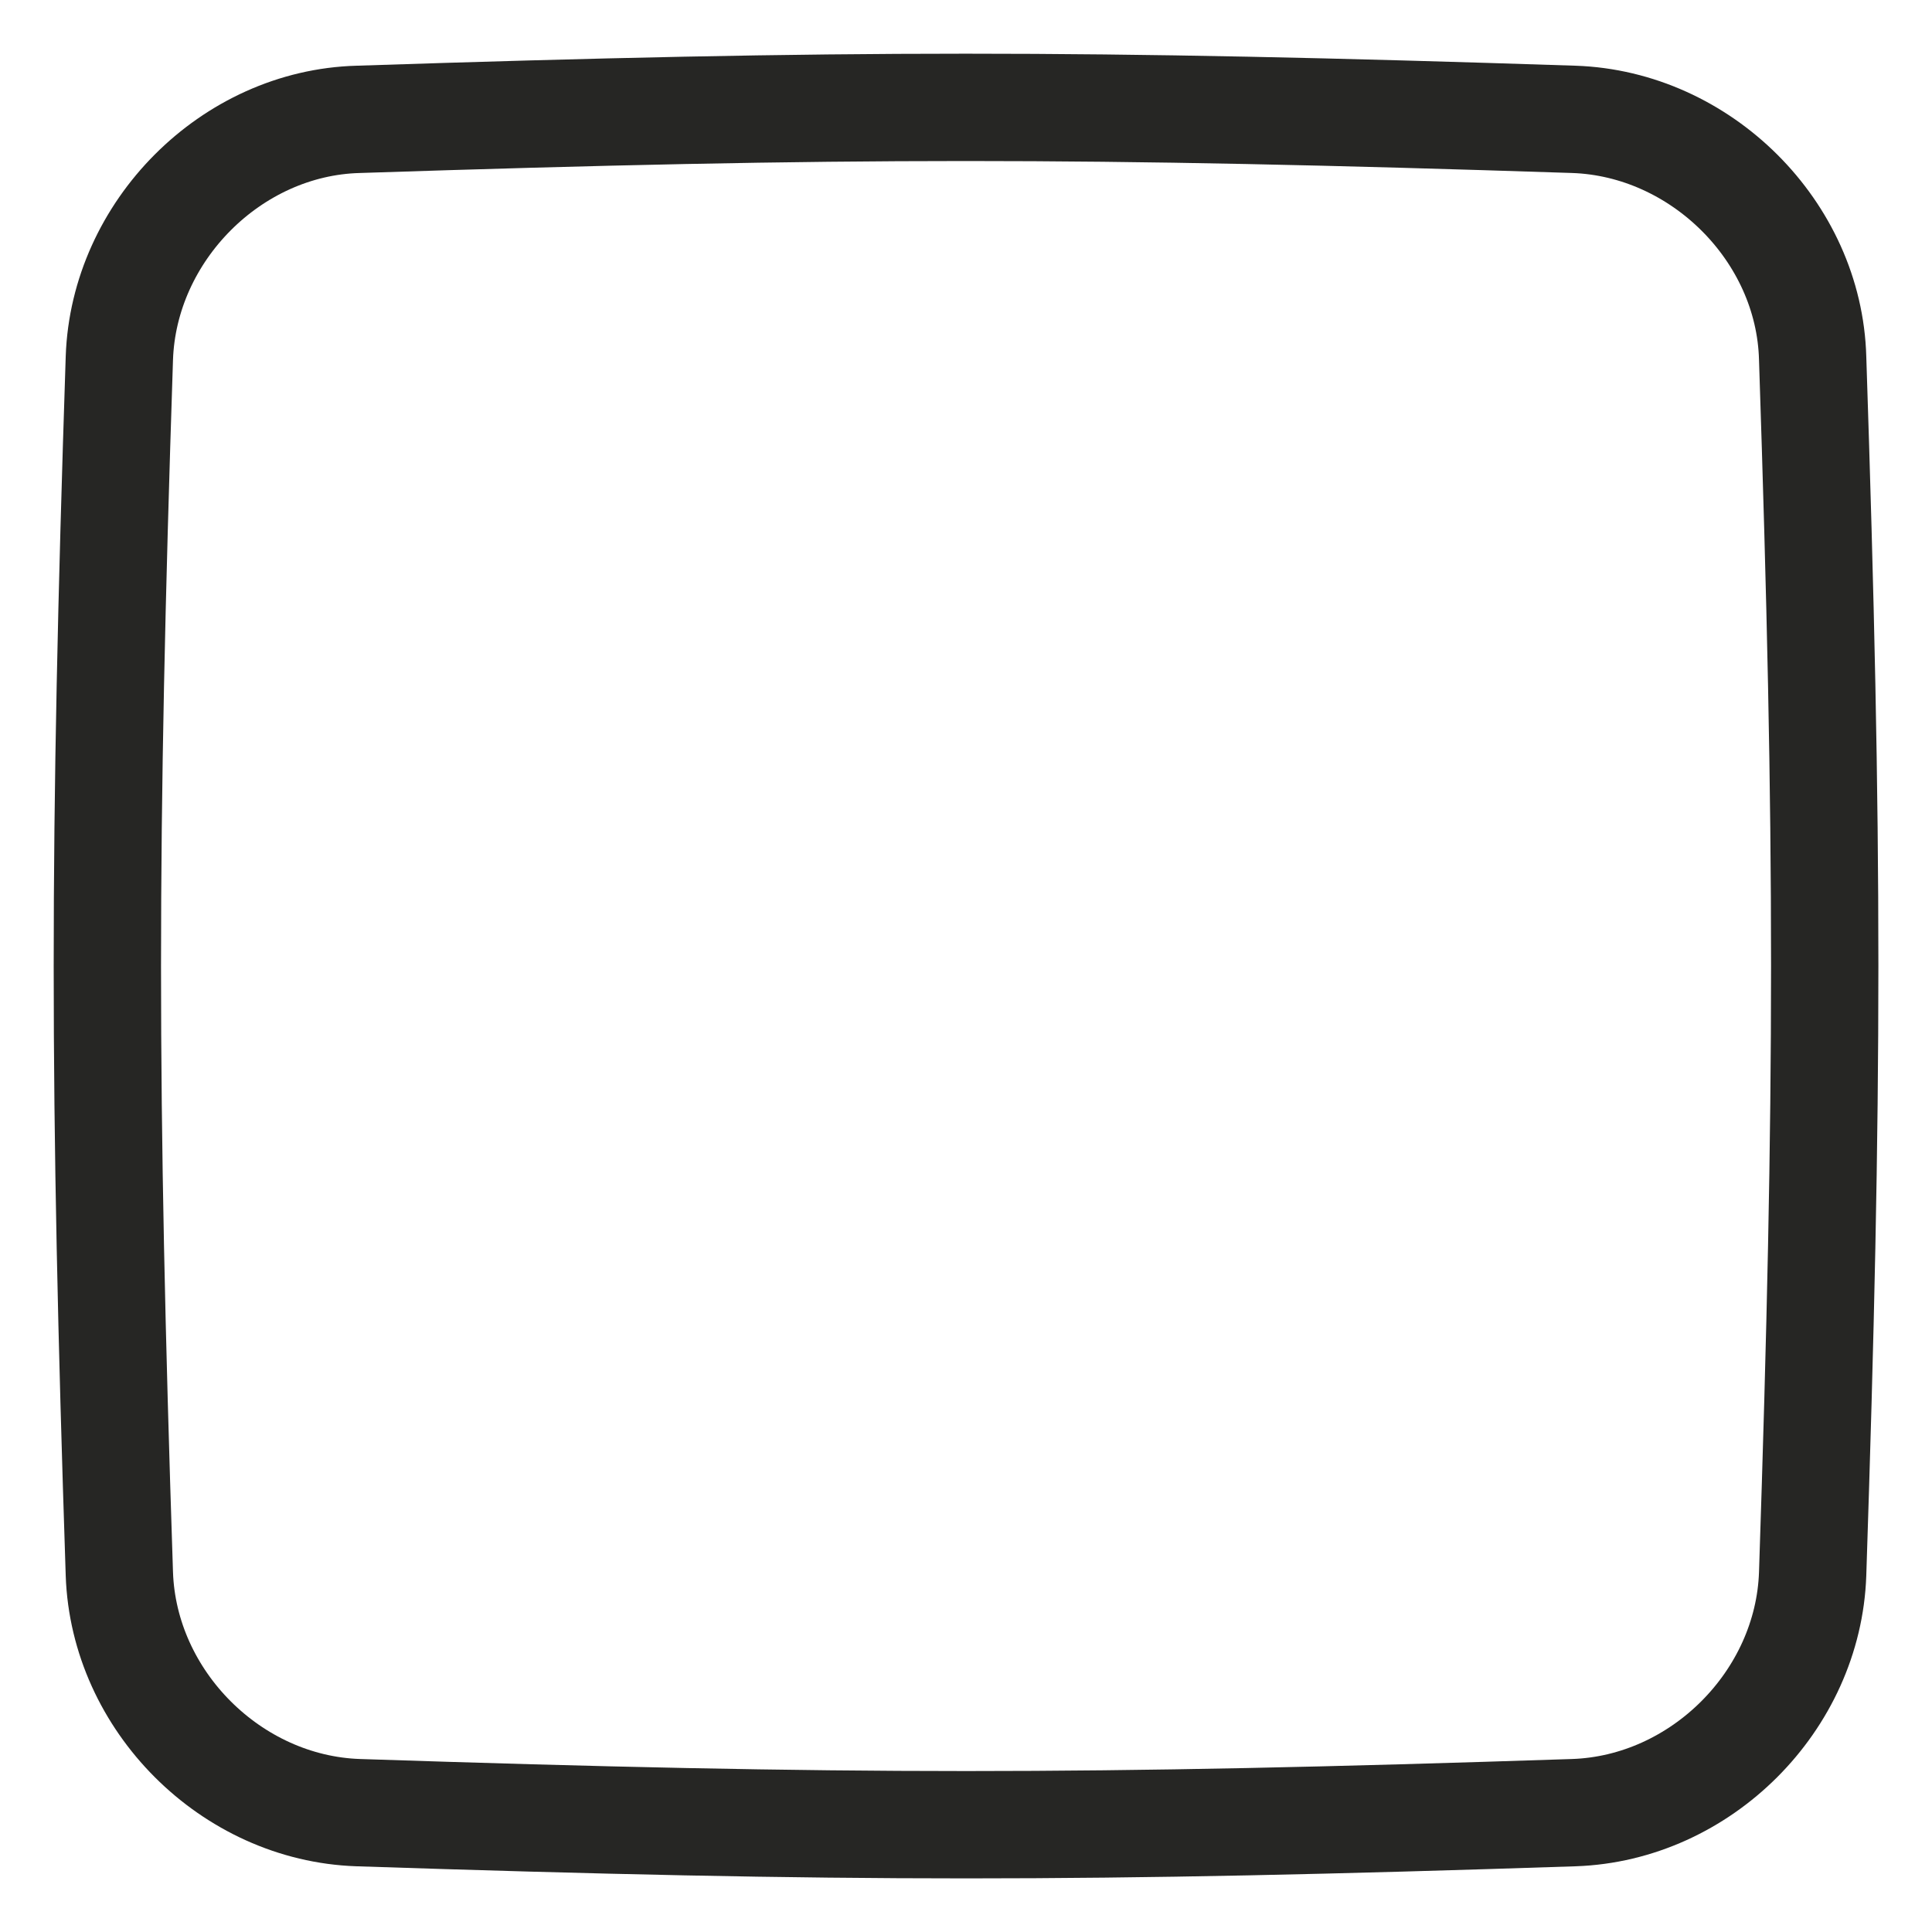 <svg width="18" height="18" viewBox="0 0 18 18" fill="none" xmlns="http://www.w3.org/2000/svg">
<path d="M3.337 1.112C7.864 0.963 10.128 0.963 14.663 1.112C15.846 1.152 16.856 2.154 16.888 3.337C17.038 7.864 17.038 10.128 16.888 14.663C16.848 15.846 15.846 16.848 14.663 16.888C10.136 17.038 7.872 17.038 3.337 16.888C2.154 16.848 1.152 15.846 1.112 14.663C0.963 10.136 0.963 7.872 1.112 3.337C1.152 2.154 2.154 1.144 3.337 1.112Z" stroke="#262624"/>
</svg>
